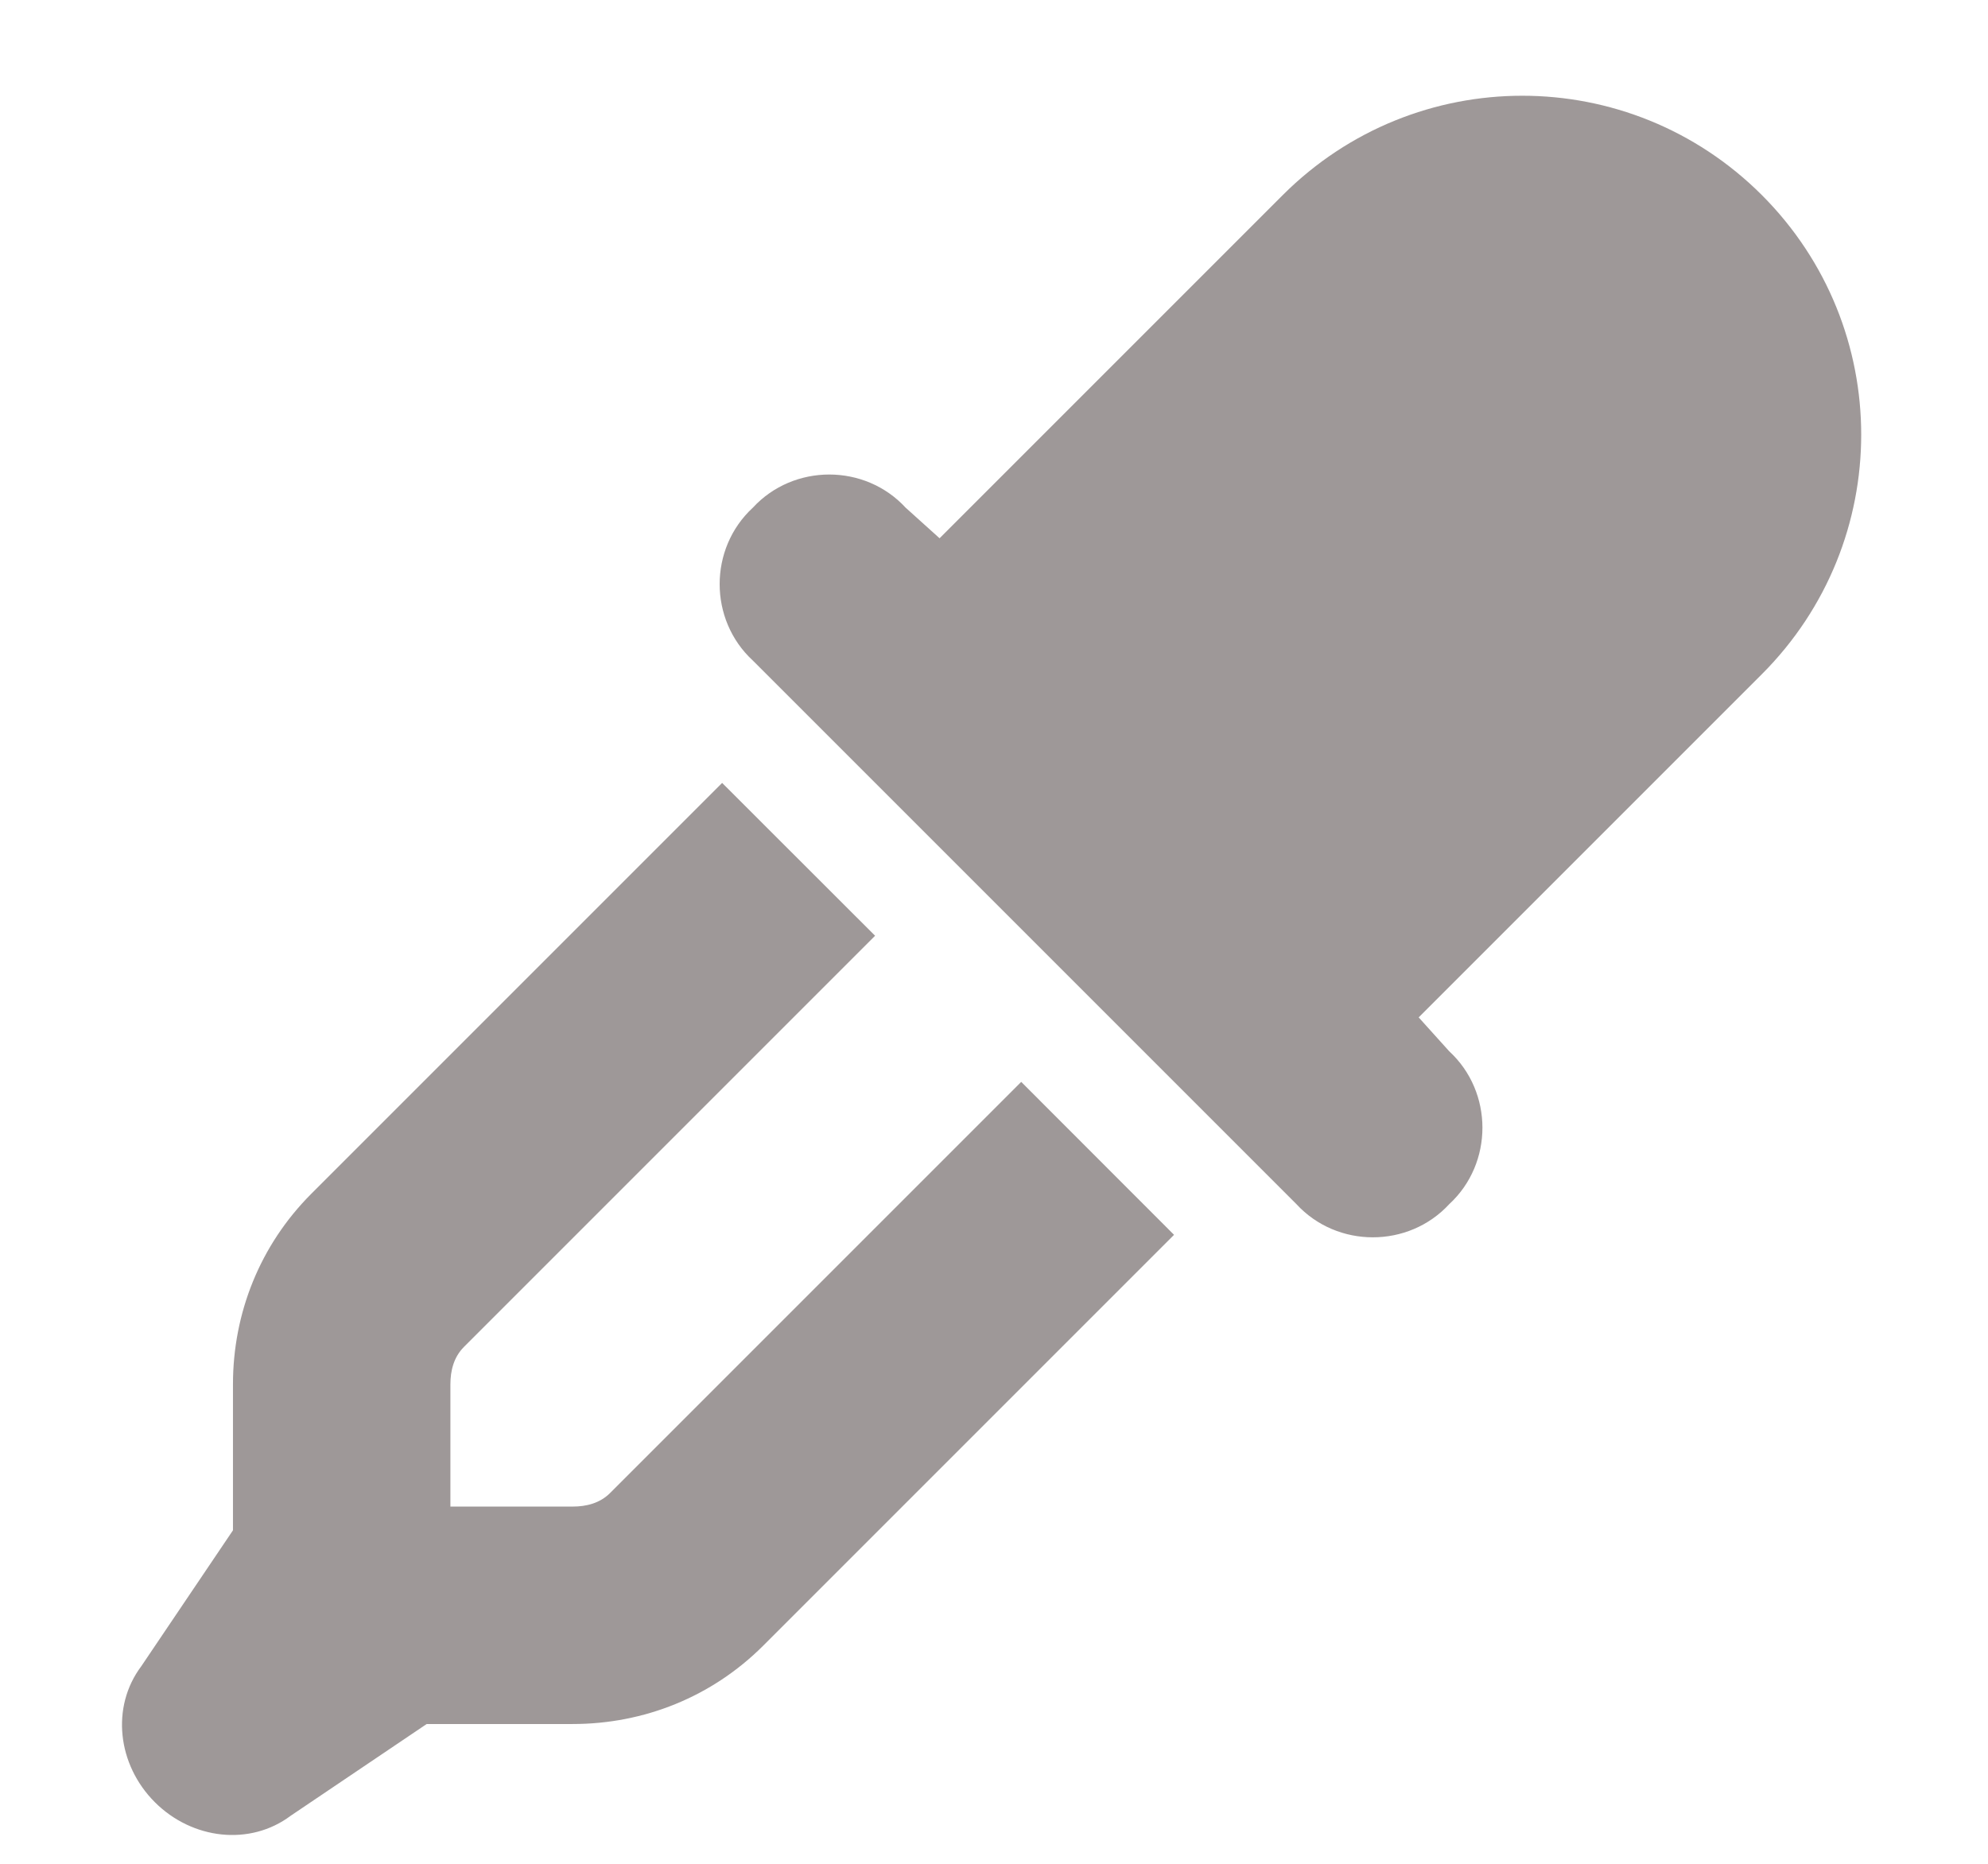 <svg width="16" height="15" viewBox="0 0 16 15" fill="none" xmlns="http://www.w3.org/2000/svg">
<path d="M14.18 1.57C15.246 2.637 15.246 4.359 14.18 5.426L11.418 8.188L11.664 8.461C12.02 8.789 12.02 9.363 11.664 9.691C11.336 10.047 10.762 10.047 10.434 9.691L6.059 5.316C5.703 4.988 5.703 4.414 6.059 4.086C6.387 3.73 6.961 3.73 7.289 4.086L7.562 4.332L10.324 1.57C11.391 0.504 13.113 0.504 14.18 1.57ZM2.504 9.609L5.812 6.301L7.043 7.531L3.734 10.84C3.652 10.922 3.625 11.031 3.625 11.141V12.125H4.609C4.719 12.125 4.828 12.098 4.91 12.016L8.219 8.707L9.449 9.938L6.141 13.246C5.73 13.656 5.184 13.875 4.609 13.875H3.434L2.34 14.613C2.012 14.859 1.547 14.805 1.246 14.504C0.945 14.203 0.891 13.738 1.137 13.41L1.875 12.316V11.141C1.875 10.566 2.094 10.02 2.504 9.609Z" fill="#3E3232" fill-opacity="0.5"/>
</svg>
